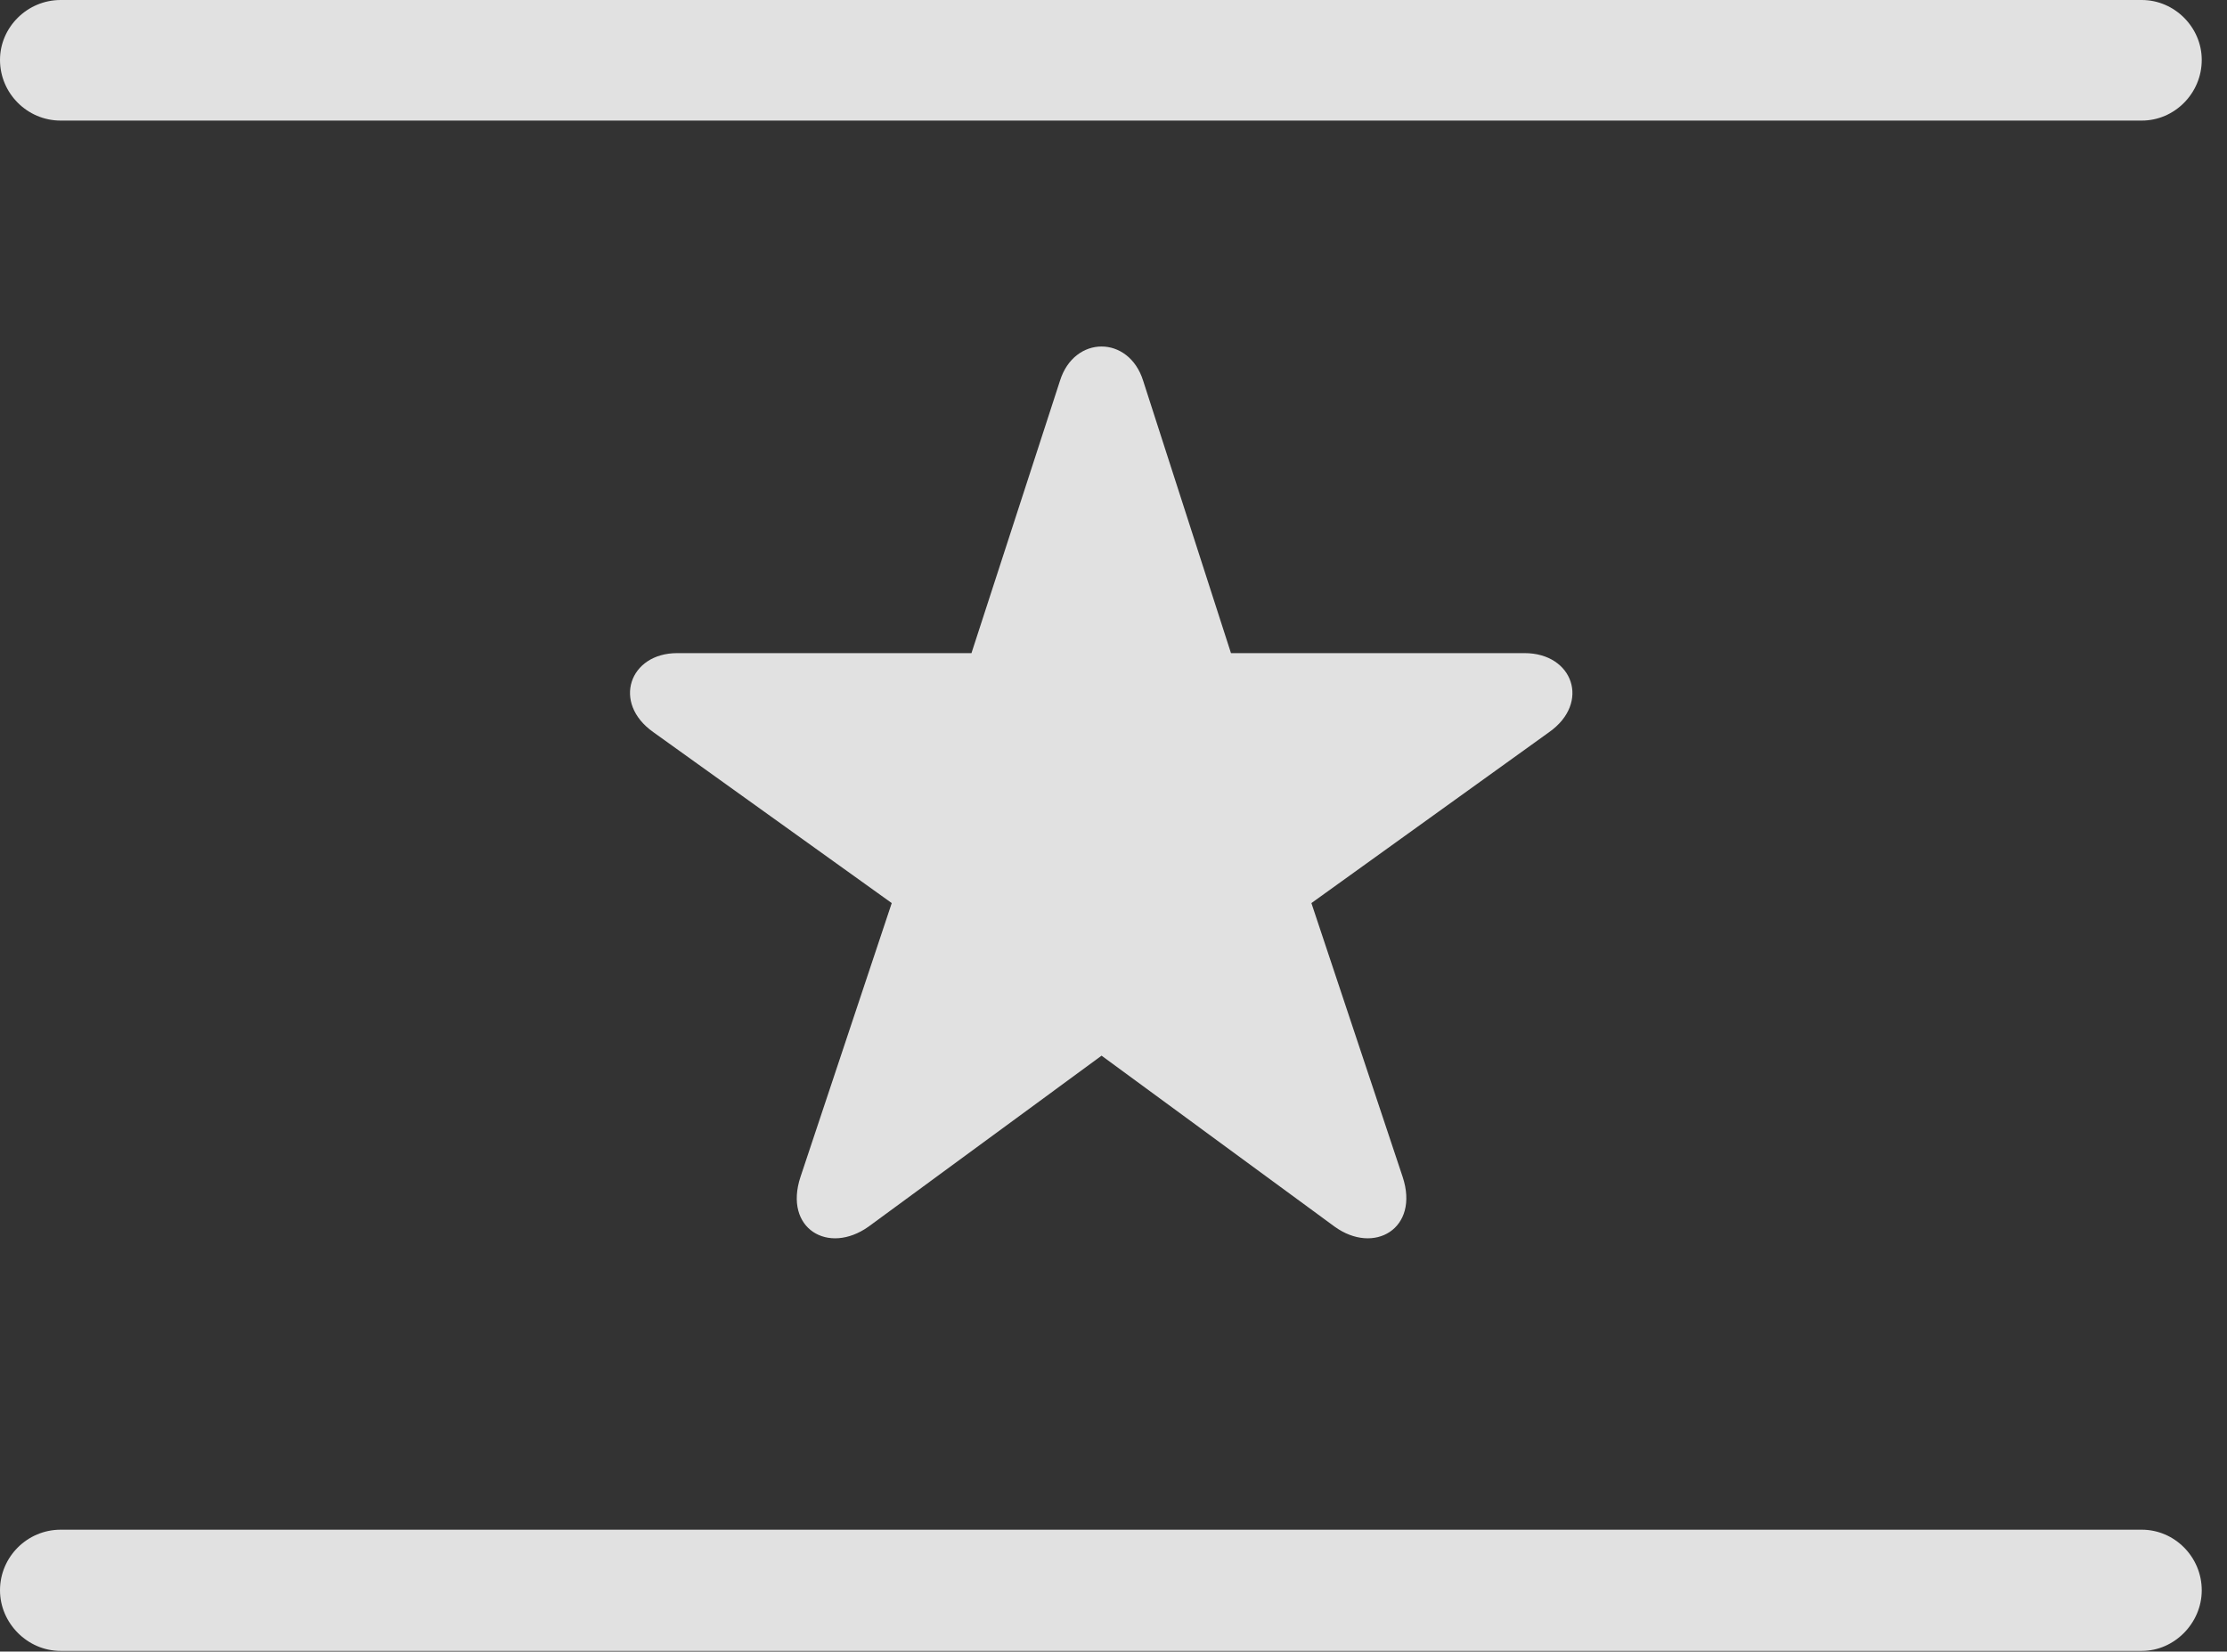 <?xml version="1.0" encoding="UTF-8"?>
<!--Generator: Apple Native CoreSVG 232.5-->
<!DOCTYPE svg
PUBLIC "-//W3C//DTD SVG 1.1//EN"
       "http://www.w3.org/Graphics/SVG/1.1/DTD/svg11.dtd">
<svg version="1.1" xmlns="http://www.w3.org/2000/svg" xmlns:xlink="http://www.w3.org/1999/xlink" width="31.924" height="23.682">
 <rect width="100%" height="100%" fill="#333333" stroke="none"/>
 <g>
  <rect height="23.682" opacity="0" width="31.924" x="0" y="0"/>
  <path d="M0 22.803C0 23.271 0.391 23.672 0.869 23.672L30.703 23.672C31.172 23.672 31.562 23.271 31.562 22.803C31.562 22.324 31.172 21.934 30.703 21.934L0.869 21.934C0.391 21.934 0 22.324 0 22.803ZM0 0.859C0 1.338 0.391 1.729 0.869 1.729L30.703 1.729C31.172 1.729 31.562 1.338 31.562 0.859C31.562 0.391 31.172 0 30.703 0L0.869 0C0.391 0 0 0.391 0 0.859Z" fill="#ffffff" fill-opacity="0.85"/>
  <path d="M12.451 17.588L15.791 15.137L19.131 17.588C19.697 17.998 20.352 17.617 20.107 16.875L18.799 12.949L22.207 10.498C22.803 10.078 22.549 9.365 21.855 9.365L17.646 9.365L16.387 5.459C16.182 4.805 15.4 4.805 15.195 5.459L13.926 9.365L9.707 9.365C9.023 9.365 8.77 10.078 9.365 10.498L12.783 12.949L11.475 16.875C11.23 17.617 11.875 17.998 12.451 17.588Z" fill="#ffffff" fill-opacity="0.85"/>
 </g>
</svg>
